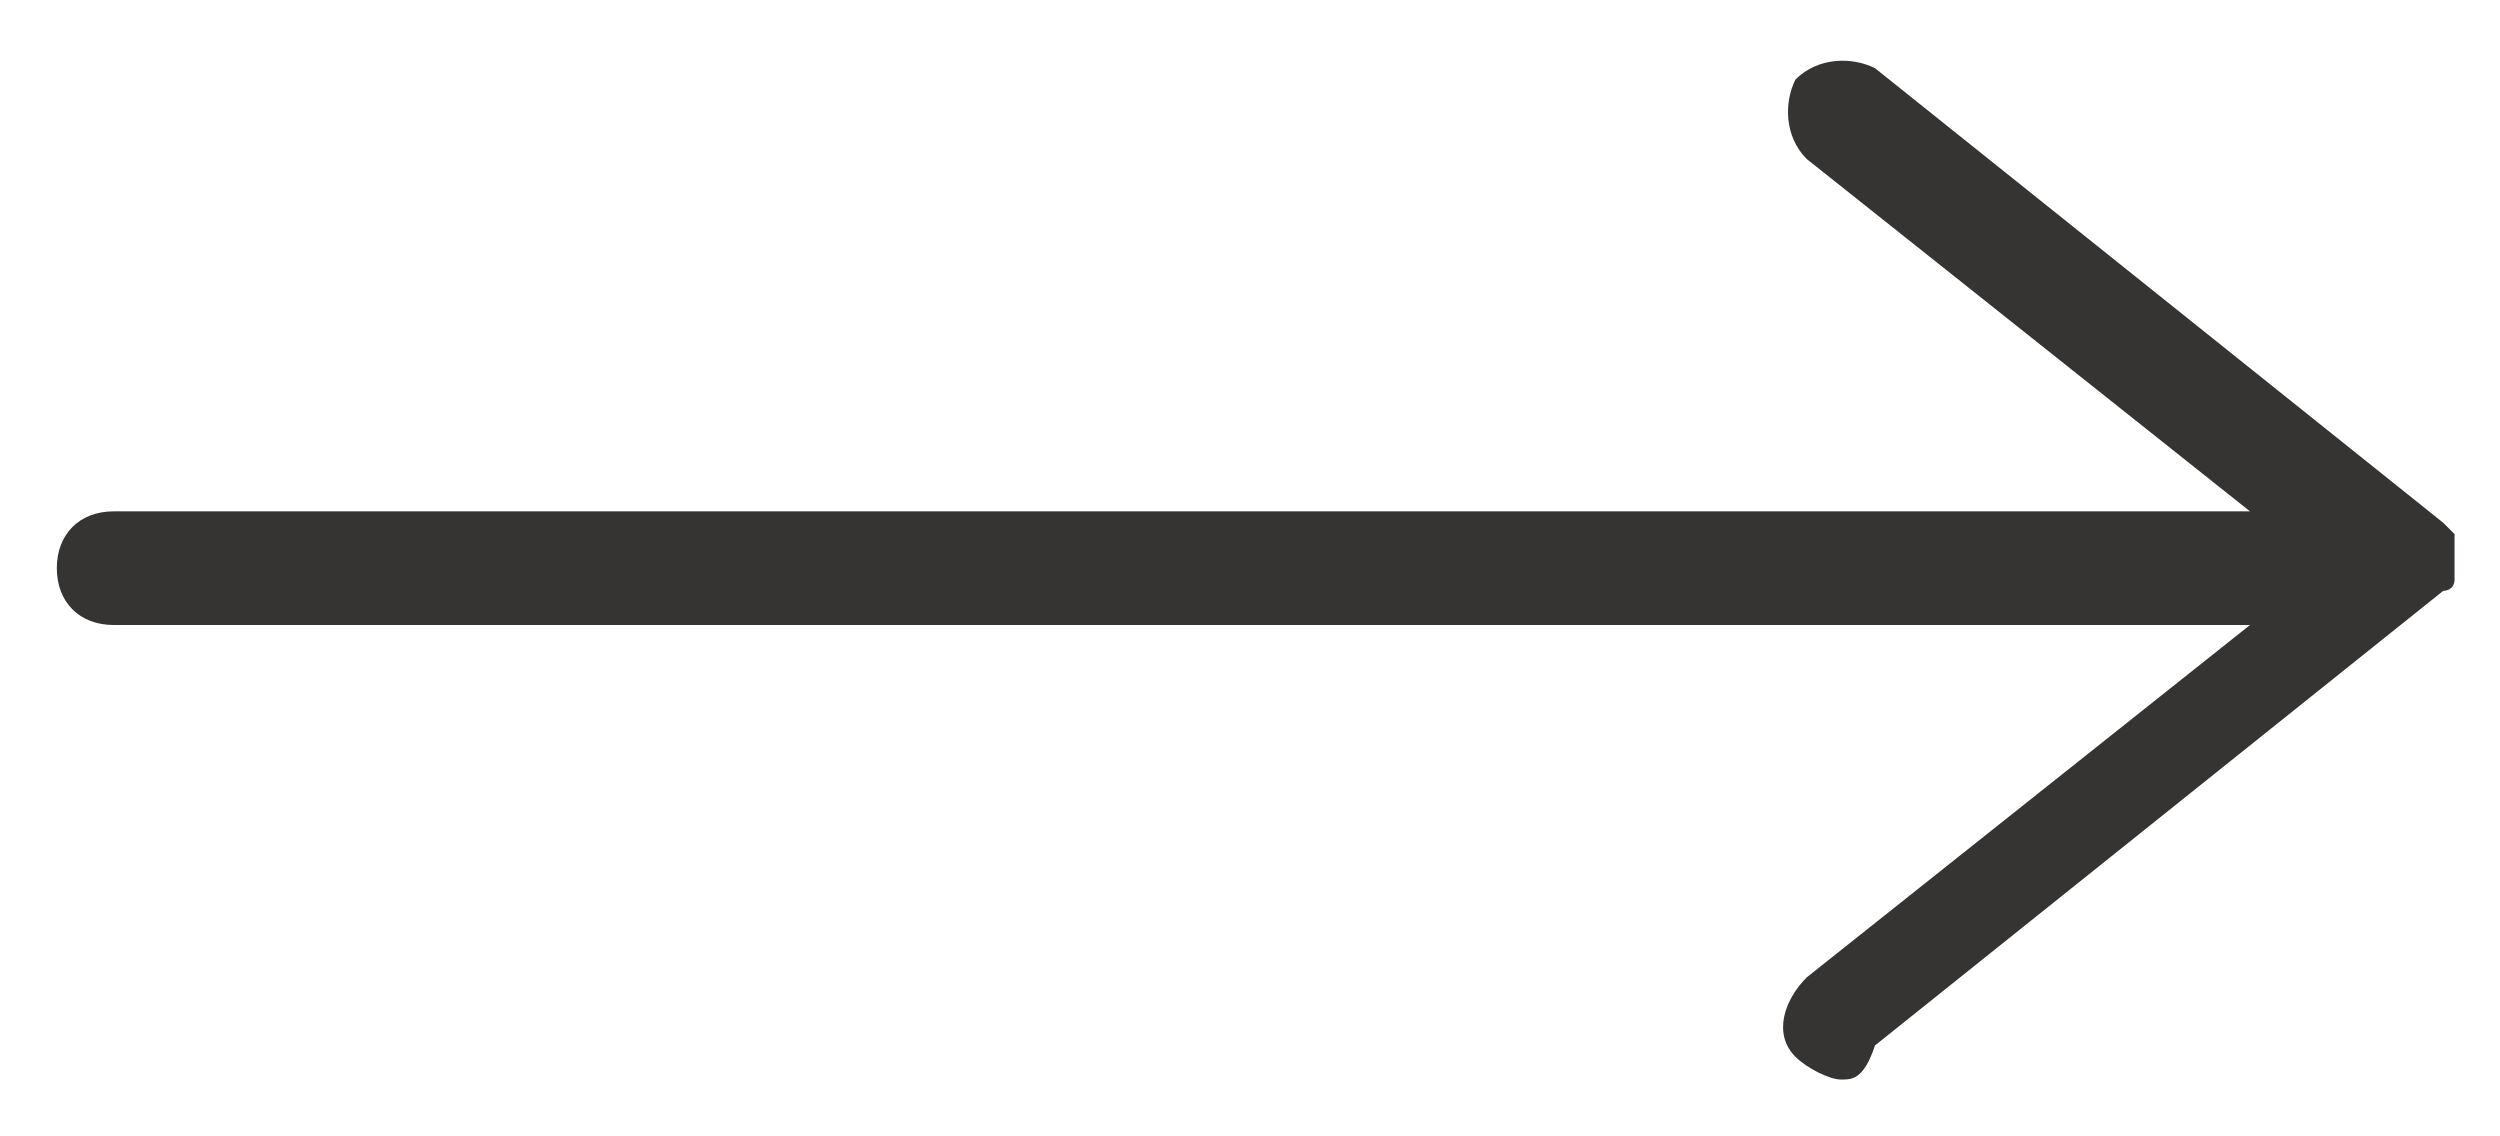 <svg xmlns="http://www.w3.org/2000/svg" xmlns:xlink="http://www.w3.org/1999/xlink" preserveAspectRatio="xMidYMid" width="22" height="10" viewBox="0 0 22 10">
	<defs>
    <style>
			.b { fill: #353432; }
		</style>
	</defs>

<path class="b" d="M16.2,9.5c-0.1,0-0.3-0.1-0.4-0.2c-0.2-0.2-0.1-0.5,0.1-0.7l3.9-3.1H1C0.7,5.5,0.5,5.3,0.5,5S0.7,4.5,1,4.5
	h18.8l-3.9-3.1c-0.2-0.2-0.2-0.5-0.1-0.7c0.2-0.2,0.5-0.2,0.7-0.1l5,4c0,0,0,0,0,0c0,0,0.1,0.1,0.1,0.1c0,0,0,0,0,0l0,0c0,0,0,0,0,0
	l0,0c0,0,0,0,0,0l0,0c0,0,0,0,0,0l0,0c0,0,0,0,0,0c0,0,0,0,0,0c0,0,0,0,0,0c0,0,0,0,0,0s0,0,0,0v0c0,0,0,0,0,0c0,0,0,0,0,0
	c0,0,0,0,0,0c0,0,0,0,0,0c0,0,0,0,0,0c0,0,0,0,0,0c0,0,0,0,0,0c0,0,0,0,0,0v0c0,0,0,0,0,0v0c0,0,0,0.1,0,0.2s0,0.1,0,0.2v0
	c0,0,0,0,0,0v0c0,0,0,0,0,0c0,0,0,0,0,0c0,0,0,0,0,0s0,0,0,0c0,0,0,0,0,0c0,0,0,0,0,0c0,0,0,0,0,0c0,0,0,0,0,0v0c0,0,0,0,0,0
	c0,0,0,0,0,0c0,0,0,0,0,0c0,0,0,0,0,0c0,0,0,0,0,0l0,0c0,0,0,0,0,0l0,0c0,0,0,0,0,0l0,0c0,0,0,0,0,0l0,0c0,0,0,0,0,0
	c0,0.1-0.1,0.1-0.1,0.1c0,0,0,0,0,0l-5,4C16.4,9.5,16.3,9.5,16.2,9.5z"/>
</svg>
